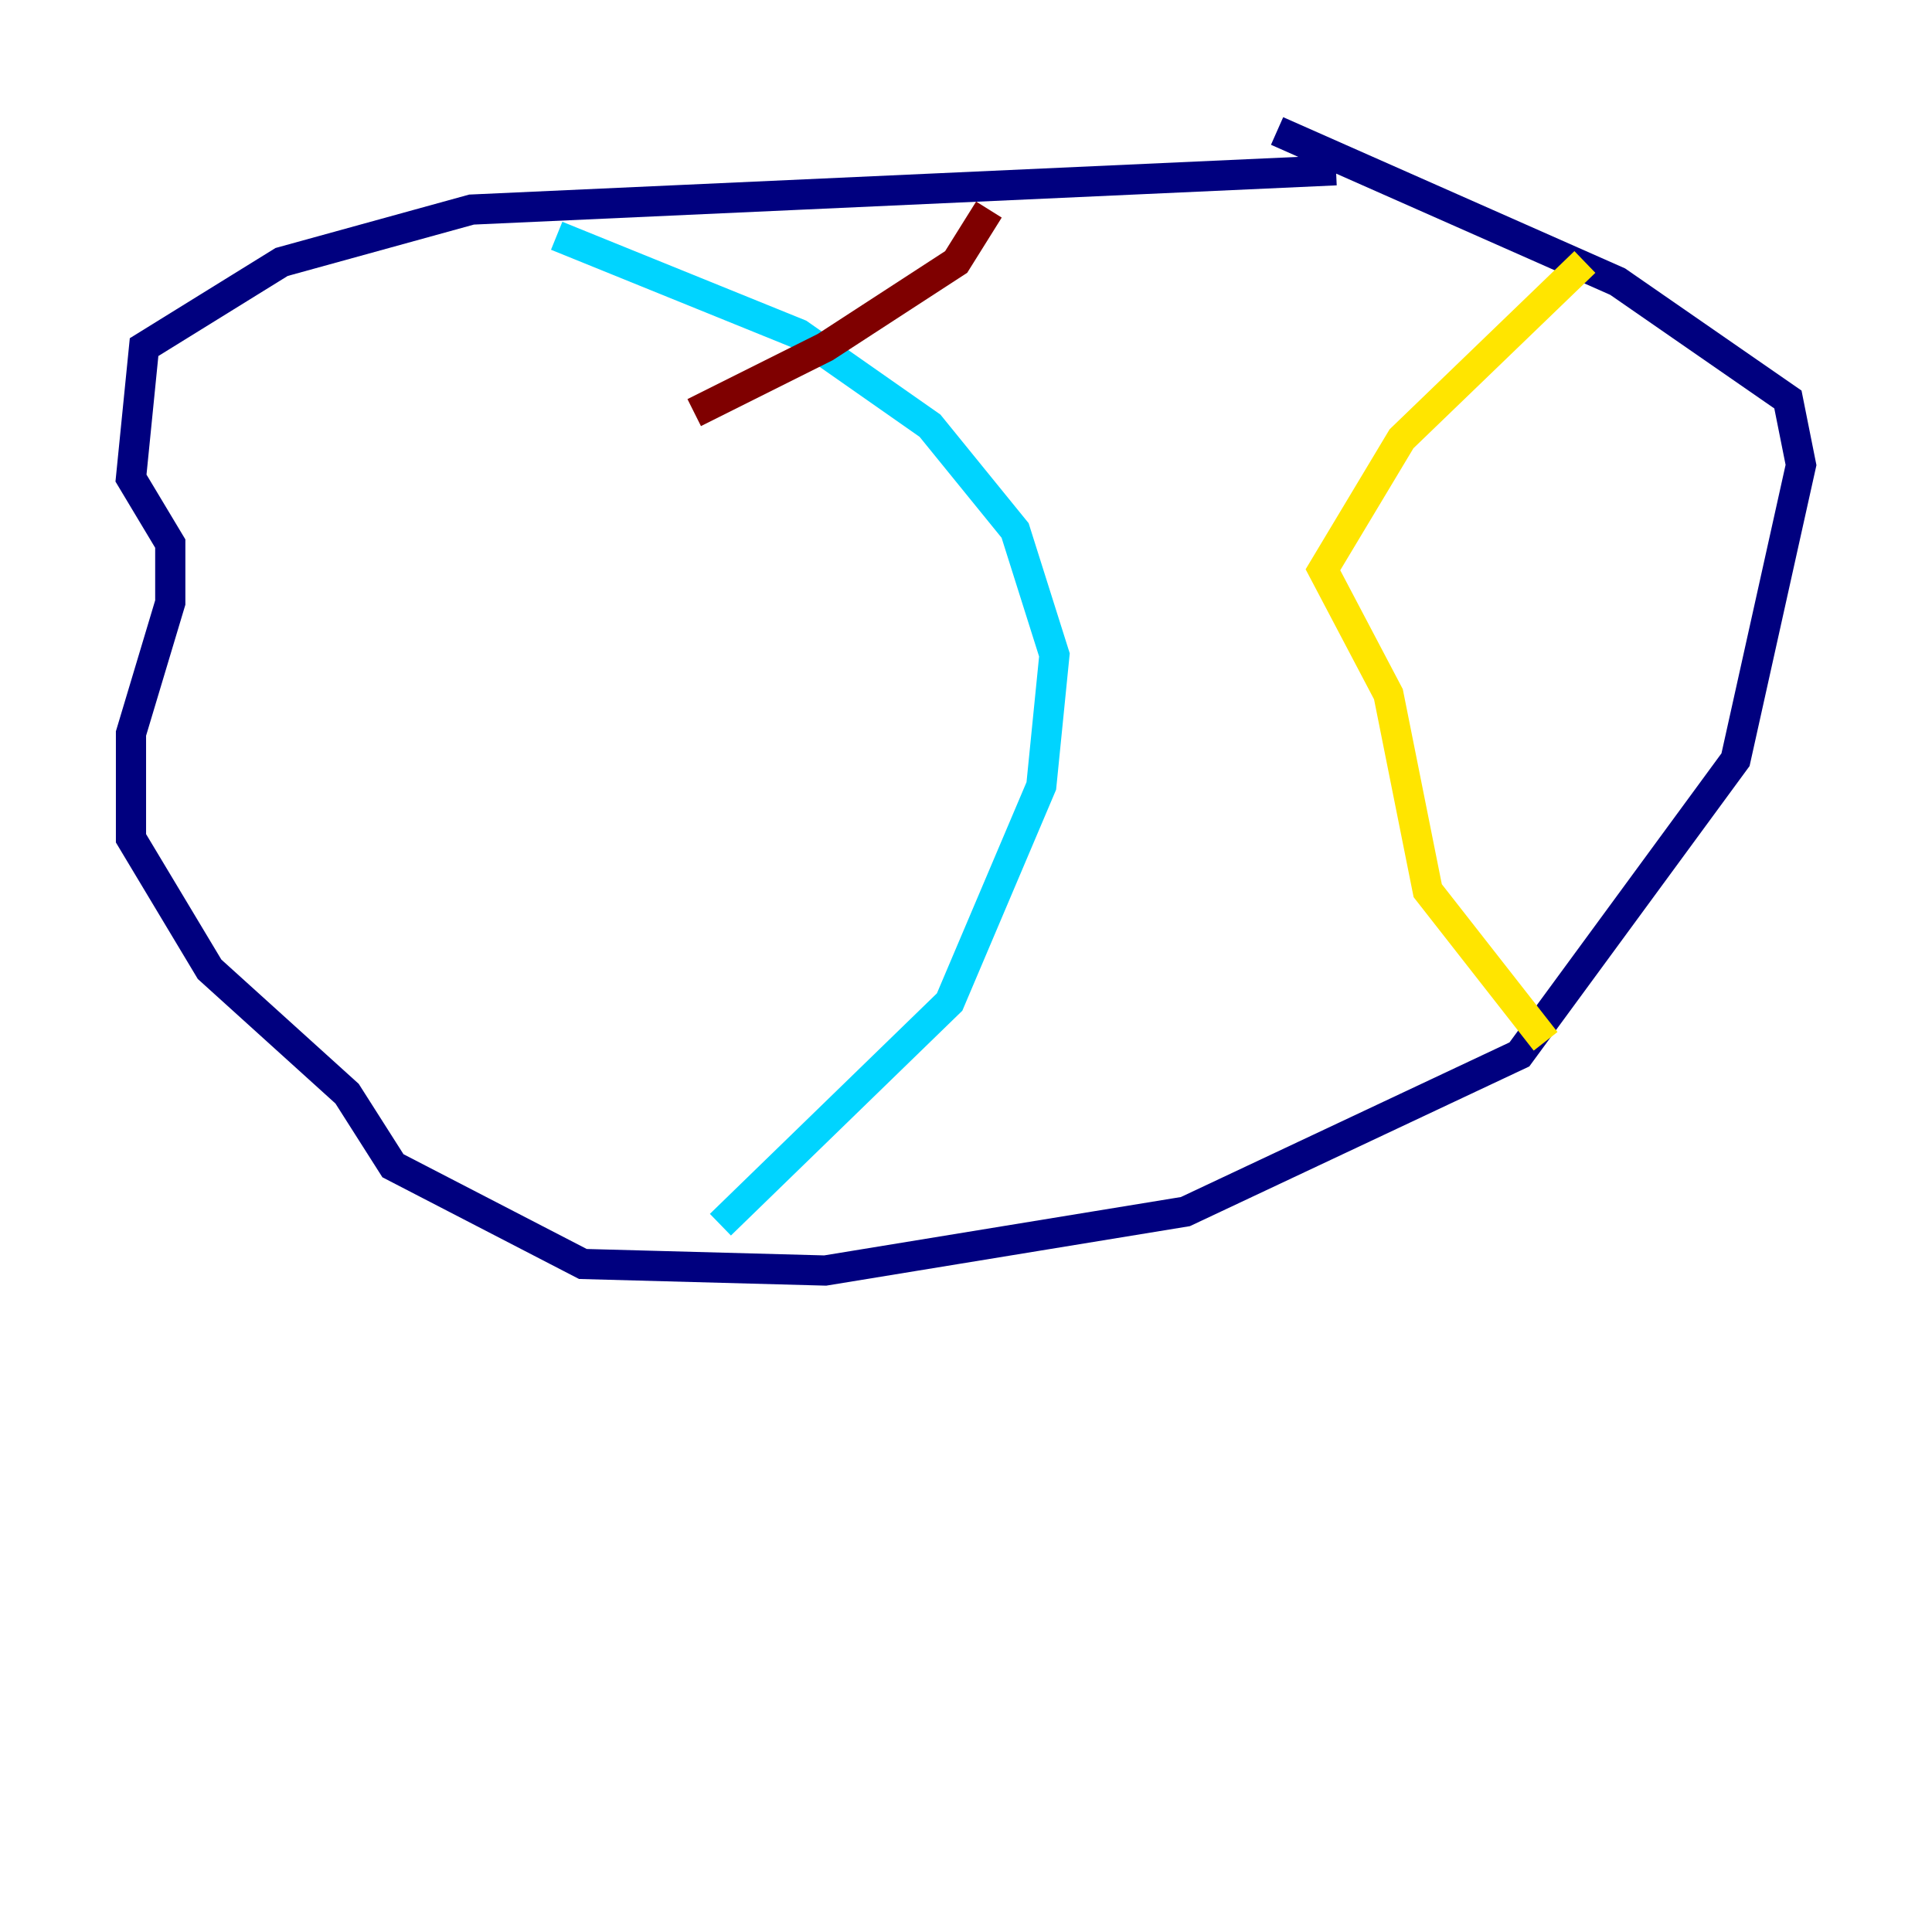 <?xml version="1.0" encoding="utf-8" ?>
<svg baseProfile="tiny" height="128" version="1.2" viewBox="0,0,128,128" width="128" xmlns="http://www.w3.org/2000/svg" xmlns:ev="http://www.w3.org/2001/xml-events" xmlns:xlink="http://www.w3.org/1999/xlink"><defs /><polyline fill="none" points="88.515,11.281 31.241,13.885 18.658,17.356 9.546,22.997 8.678,31.675 11.281,36.014 11.281,39.919 8.678,48.597 8.678,55.539 13.885,64.217 22.997,72.461 26.034,77.234 38.617,83.742 54.671,84.176 78.536,80.271 100.664,69.858 114.983,50.332 119.322,30.807 118.454,26.468 107.173,18.658 84.61,8.678" stroke="#00007f" stroke-width="2" /><polyline fill="none" points="36.881,15.62 52.936,22.129 61.614,28.203 67.254,35.146 69.858,43.39 68.99,52.068 62.915,66.386 47.729,81.139" stroke="#00d4ff" stroke-width="2" /><polyline fill="none" points="105.003,17.356 92.854,29.071 87.647,37.749 91.986,45.993 94.59,59.01 102.4,68.99" stroke="#ffe500" stroke-width="2" /><polyline fill="none" points="45.993,27.336 54.671,22.997 63.349,17.356 65.519,13.885" stroke="#7f0000" stroke-width="2" /></svg>